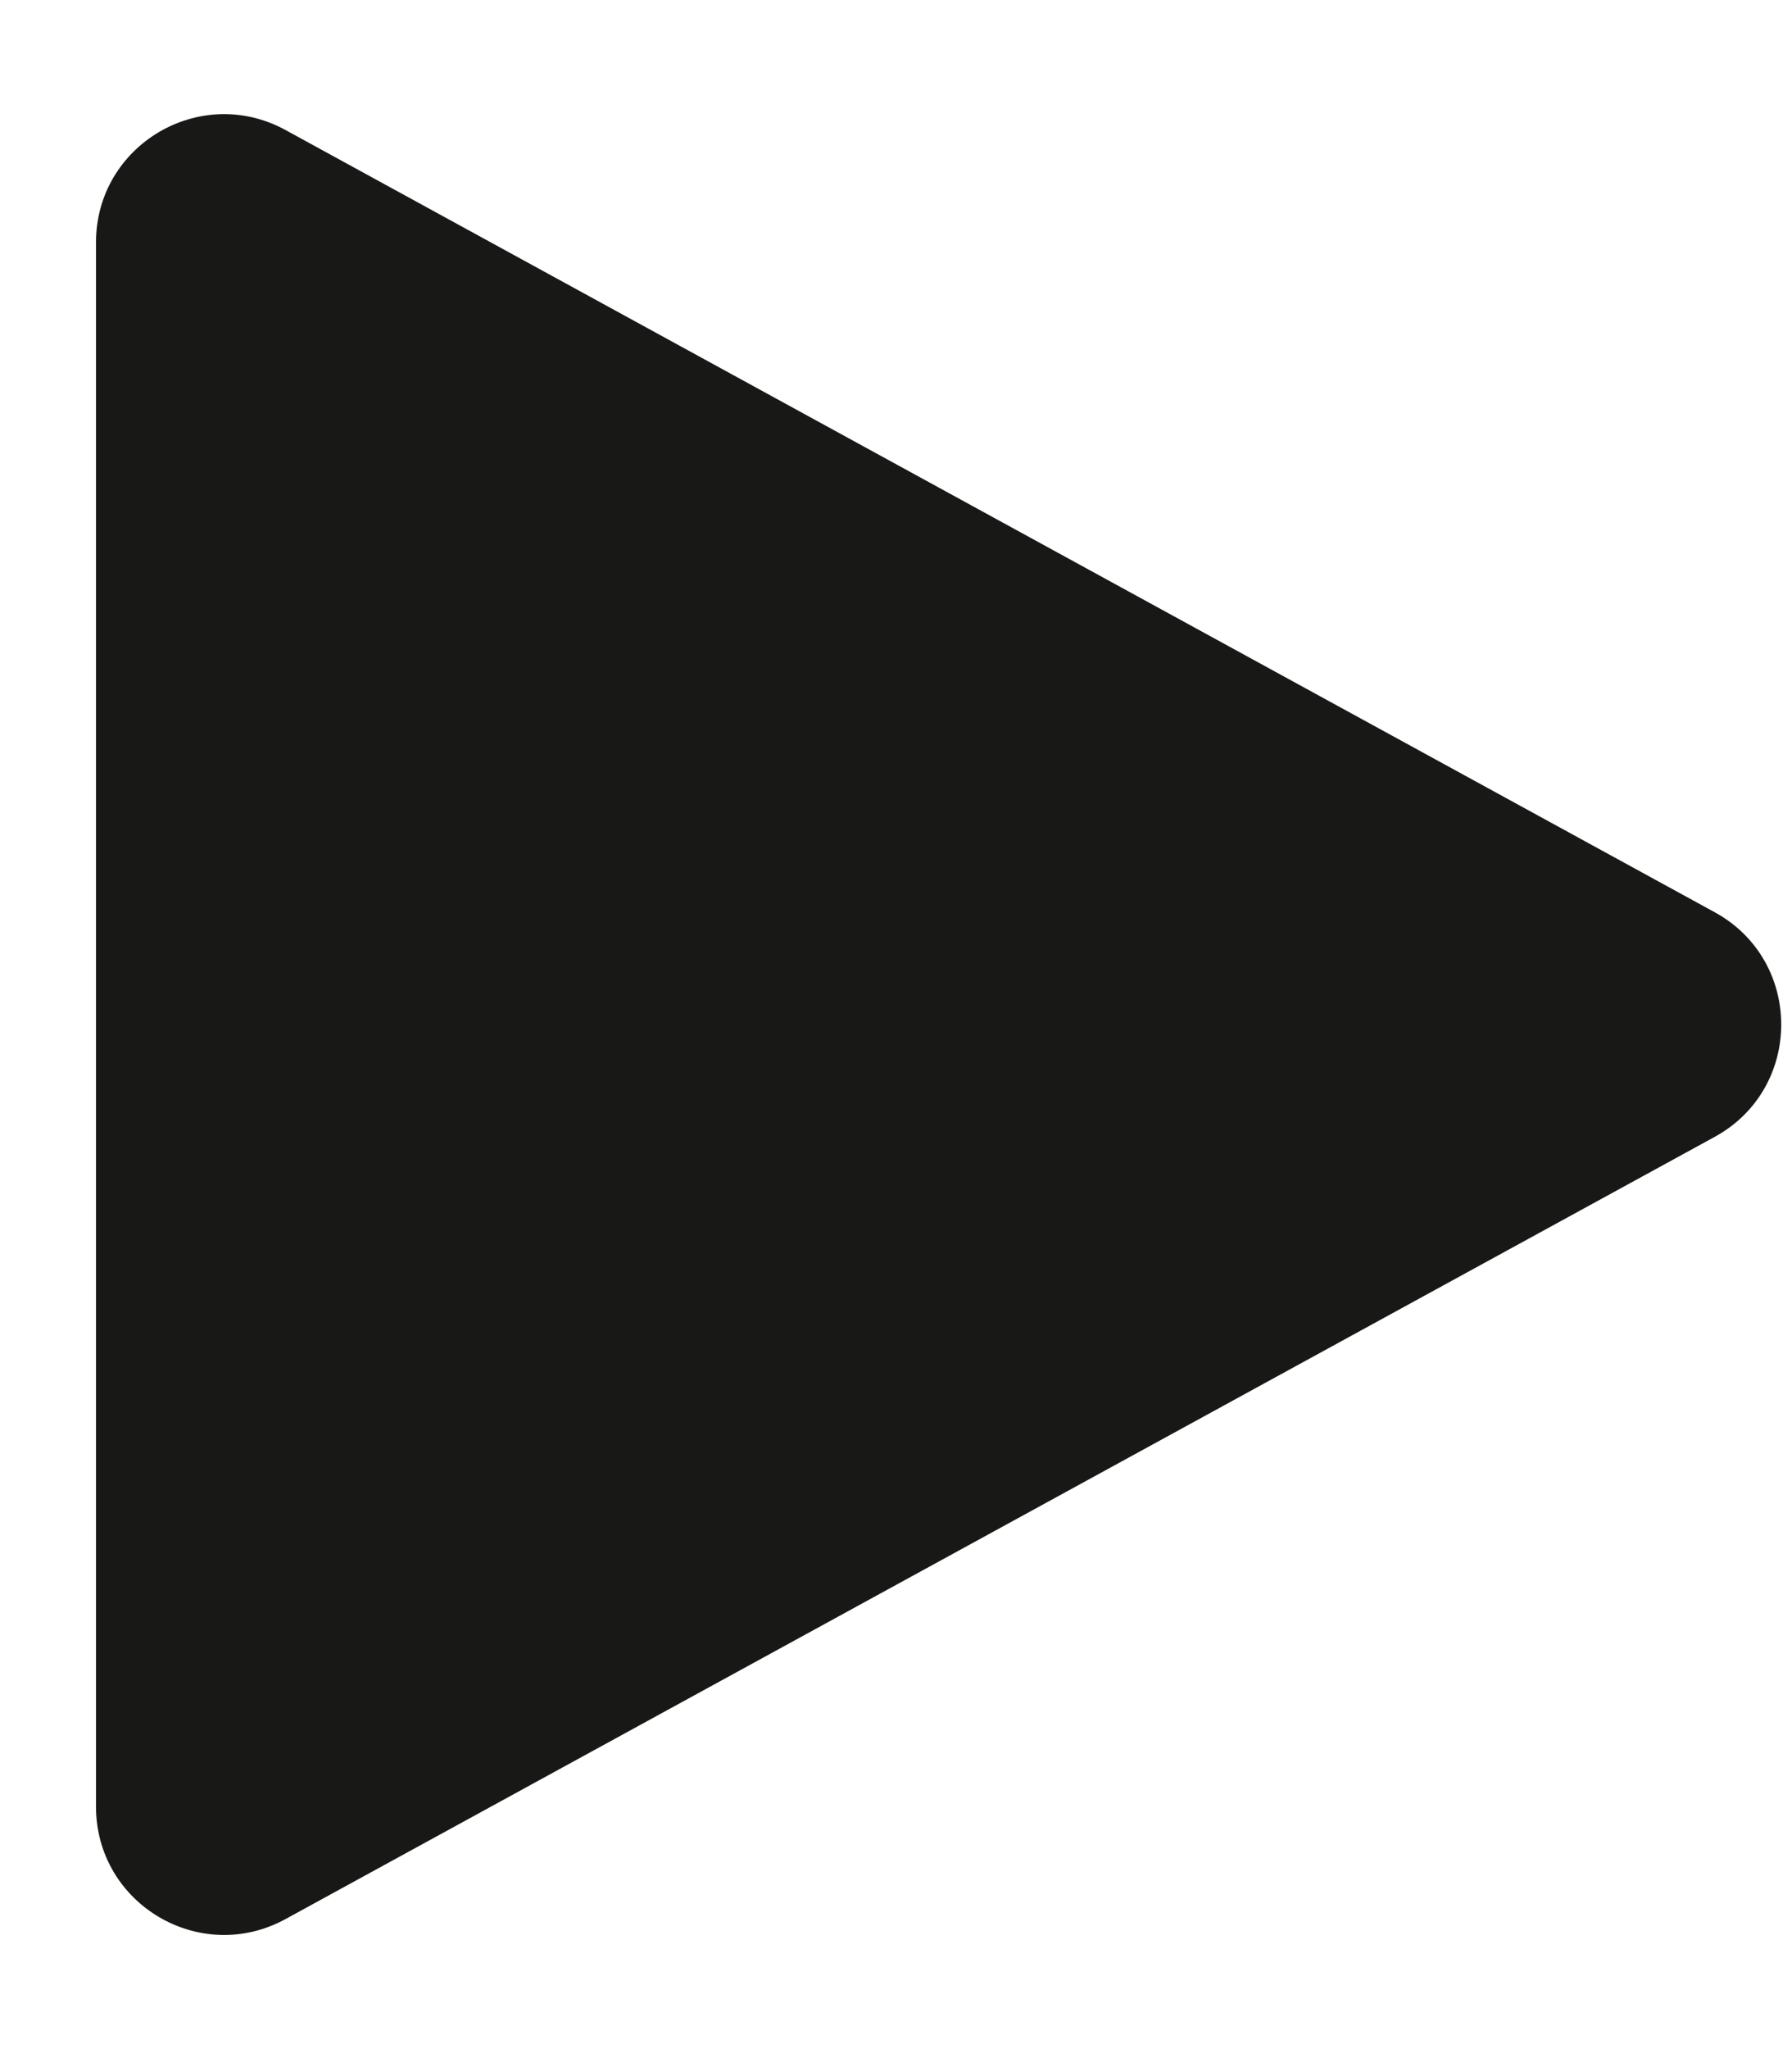 <svg width="14" height="16" viewBox="0 0 14 16" fill="none" xmlns="http://www.w3.org/2000/svg">
<path d="M13.396 7.123C14.089 7.502 14.089 8.498 13.396 8.877L2.23 14.985C1.563 15.349 0.75 14.867 0.75 14.107L0.75 1.893C0.75 1.133 1.563 0.651 2.23 1.015L13.396 7.123Z" fill="#181817"/>
</svg>
